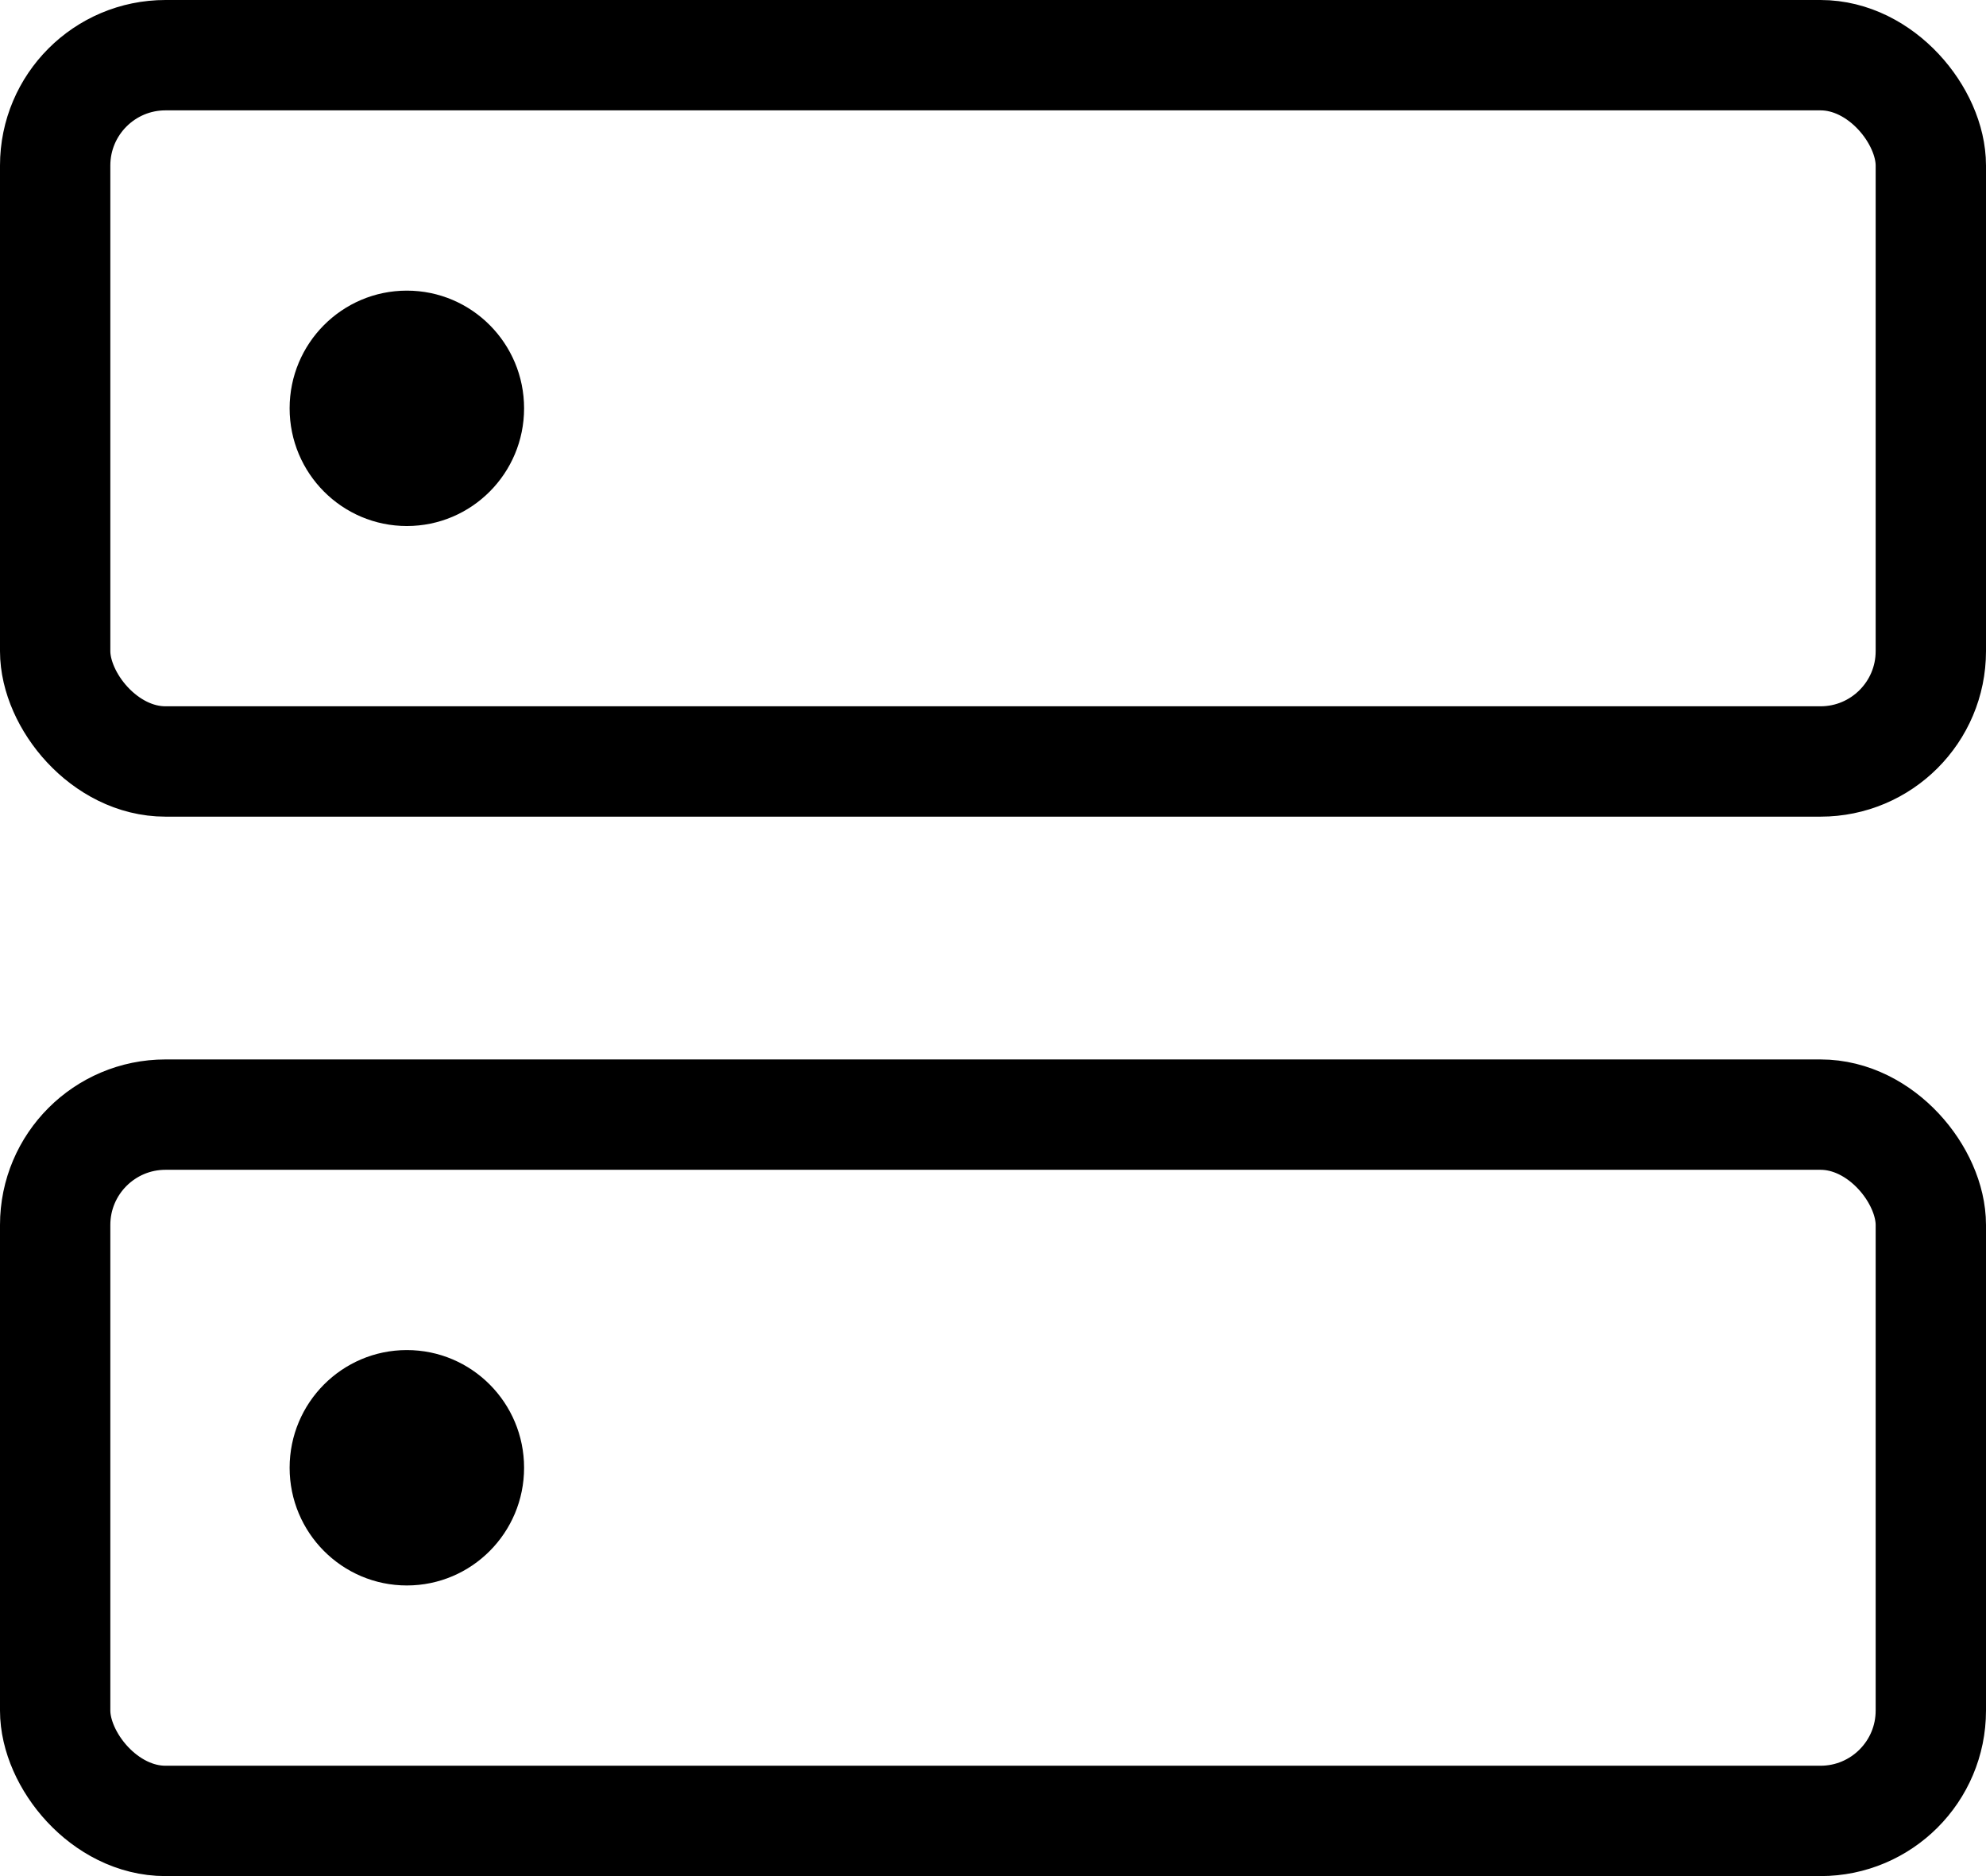 <svg viewBox="0 0 36 34" xmlns="http://www.w3.org/2000/svg">
  <g fill="none" fill-rule="evenodd"><g><g><g><g transform="translate(1 1)"><rect stroke="currentColor" stroke-width="2" stroke-linecap="round" stroke-linejoin="round" width="34" height="12.8" rx="2"/><rect stroke="currentColor" stroke-width="2" stroke-linecap="round" stroke-linejoin="round" y="19.2" width="34" height="12.8" rx="2"/><ellipse fill="currentColor" cx="6.375" cy="6.4" rx="2.125" ry="2.133"/><ellipse fill="currentColor" cx="6.375" cy="25.6" rx="2.125" ry="2.133"/></g></g></g></g></g>
</svg>
